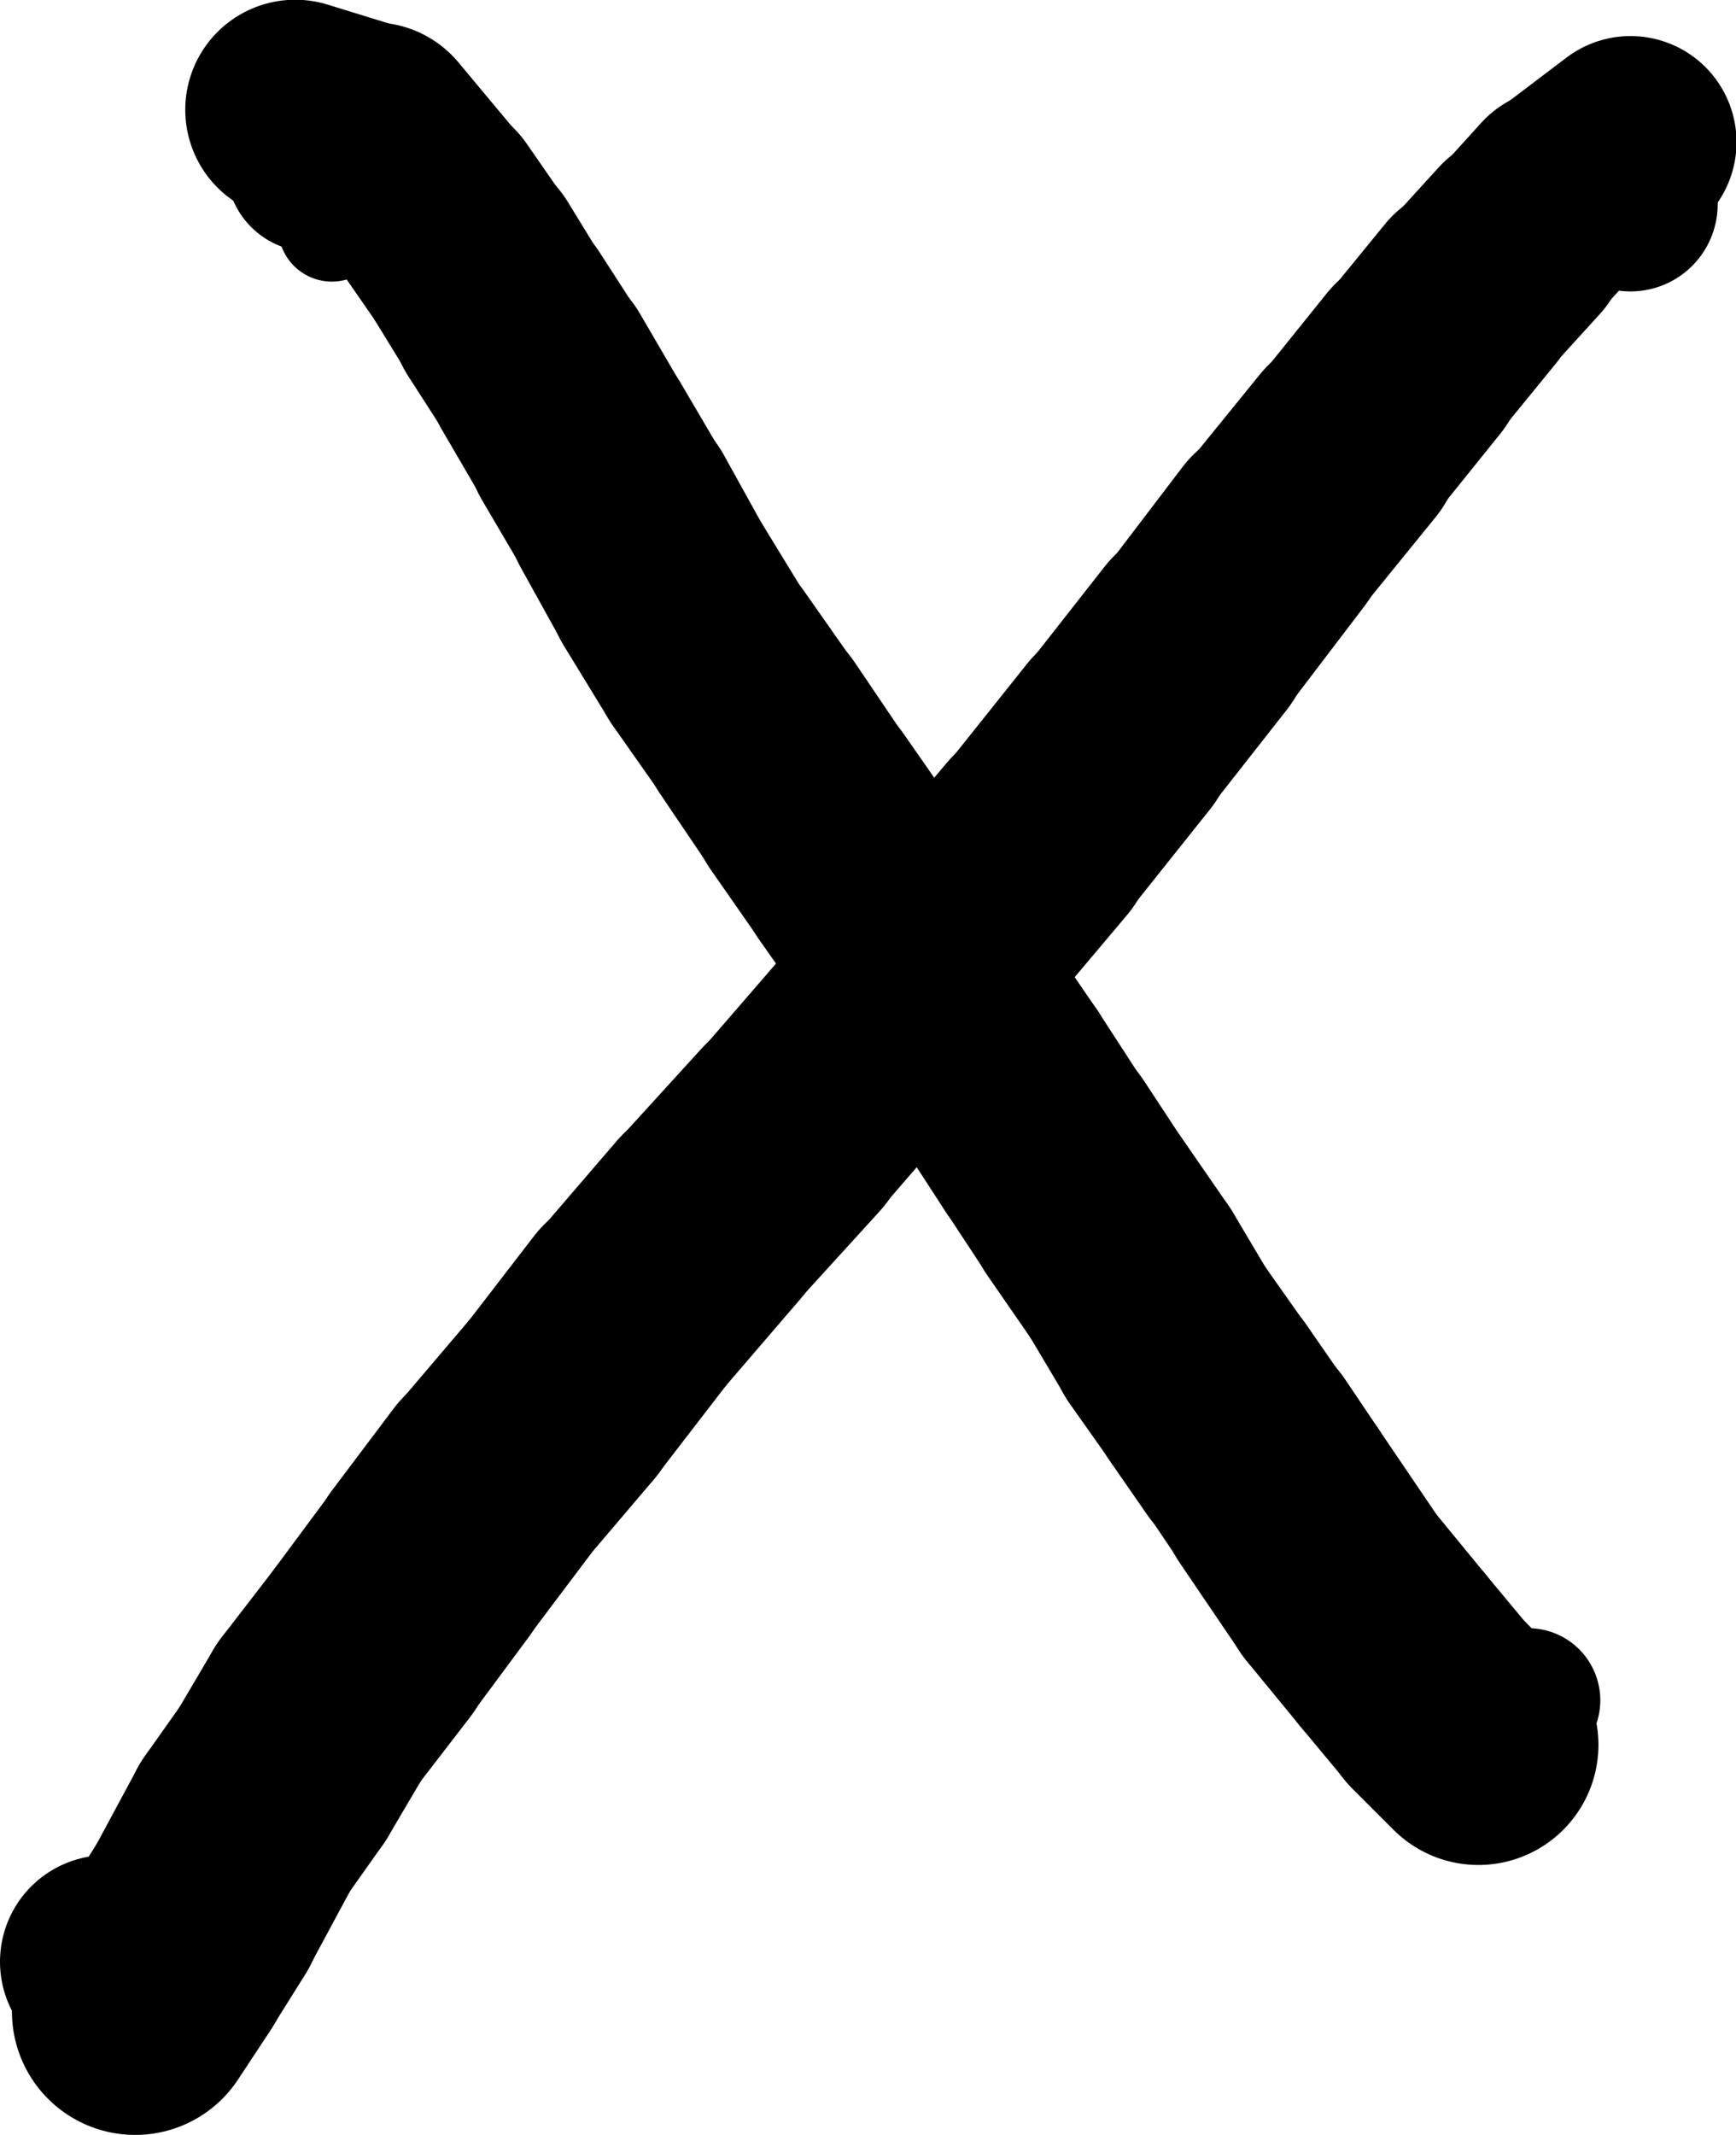 <?xml version="1.0" encoding="UTF-8" standalone="no"?>
<!-- Created with Inkscape (http://www.inkscape.org/) -->

<svg
   width="3.275mm"
   height="4.025mm"
   viewBox="0 0 3.275 4.025"
   version="1.1"
   id="svg17316"
   inkscape:version="1.1.2 (0a00cf5339, 2022-02-04)"
   sodipodi:docname="notation-scalar.svg"
   xmlns:inkscape="http://www.inkscape.org/namespaces/inkscape"
   xmlns:sodipodi="http://sodipodi.sourceforge.net/DTD/sodipodi-0.dtd"
   xmlns="http://www.w3.org/2000/svg"
   xmlns:svg="http://www.w3.org/2000/svg">
  <sodipodi:namedview
     id="namedview17318"
     pagecolor="#ffffff"
     bordercolor="#666666"
     borderopacity="1.0"
     inkscape:pageshadow="2"
     inkscape:pageopacity="0.0"
     inkscape:pagecheckerboard="0"
     inkscape:document-units="mm"
     showgrid="false"
     fit-margin-top="0"
     fit-margin-left="0"
     fit-margin-right="0"
     fit-margin-bottom="0"
     inkscape:zoom="2.5620932"
     inkscape:cx="-18.539529"
     inkscape:cy="26.150493"
     inkscape:window-width="1280"
     inkscape:window-height="1403"
     inkscape:window-x="3840"
     inkscape:window-y="0"
     inkscape:window-maximized="0"
     inkscape:current-layer="layer1" />
  <defs
     id="defs17313" />
  <g
     inkscape:label="Layer 1"
     inkscape:groupmode="layer"
     id="layer1"
     transform="translate(-32.621,-24.524)">
    <path
       style="fill:none;stroke:#000000;stroke-width:0.202;stroke-linecap:round;stroke-linejoin:round;stroke-miterlimit:10;stroke-opacity:1"
       d="m 33.247,24.954 -0.039,-0.116"
       id="path2" />
    <path
       style="fill:none;stroke:#000000;stroke-width:0.32;stroke-linecap:round;stroke-linejoin:round;stroke-miterlimit:10;stroke-opacity:1"
       d="M 33.208,24.839 33.178,24.731"
       id="path4" />
    <path
       style="fill:none;stroke:#000000;stroke-width:0.415;stroke-linecap:round;stroke-linejoin:round;stroke-miterlimit:10;stroke-opacity:1"
       d="m 33.178,24.731 0.146,0.045"
       id="path6" />
    <path
       style="fill:none;stroke:#000000;stroke-width:0.422;stroke-linecap:round;stroke-linejoin:round;stroke-miterlimit:10;stroke-opacity:1"
       d="m 33.324,24.777 0.116,0.139"
       id="path8" />
    <path
       style="fill:none;stroke:#000000;stroke-width:0.425;stroke-linecap:round;stroke-linejoin:round;stroke-miterlimit:10;stroke-opacity:1"
       d="m 33.44,24.916 0.07,0.101"
       id="path10" />
    <path
       style="fill:none;stroke:#000000;stroke-width:0.427;stroke-linecap:round;stroke-linejoin:round;stroke-miterlimit:10;stroke-opacity:1"
       d="m 33.51,25.016 0.062,0.101"
       id="path12" />
    <path
       style="fill:none;stroke:#000000;stroke-width:0.43;stroke-linecap:round;stroke-linejoin:round;stroke-miterlimit:10;stroke-opacity:1"
       d="m 33.572,25.117 0.069,0.107"
       id="path14" />
    <path
       style="fill:none;stroke:#000000;stroke-width:0.433;stroke-linecap:round;stroke-linejoin:round;stroke-miterlimit:10;stroke-opacity:1"
       d="m 33.641,25.224 0.077,0.132"
       id="path16" />
    <path
       style="fill:none;stroke:#000000;stroke-width:0.435;stroke-linecap:round;stroke-linejoin:round;stroke-miterlimit:10;stroke-opacity:1"
       d="m 33.718,25.357 0.077,0.131"
       id="path18" />
    <path
       style="fill:none;stroke:#000000;stroke-width:0.438;stroke-linecap:round;stroke-linejoin:round;stroke-miterlimit:10;stroke-opacity:1"
       d="m 33.795,25.488 0.077,0.139"
       id="path20" />
    <path
       style="fill:none;stroke:#000000;stroke-width:0.439;stroke-linecap:round;stroke-linejoin:round;stroke-miterlimit:10;stroke-opacity:1"
       d="m 33.872,25.627 0.085,0.139"
       id="path22" />
    <path
       style="fill:none;stroke:#000000;stroke-width:0.441;stroke-linecap:round;stroke-linejoin:round;stroke-miterlimit:10;stroke-opacity:1"
       d="m 33.958,25.766 0.092,0.131"
       id="path24" />
    <path
       style="fill:none;stroke:#000000;stroke-width:0.443;stroke-linecap:round;stroke-linejoin:round;stroke-miterlimit:10;stroke-opacity:1"
       d="m 34.05,25.897 0.094,0.139"
       id="path26" />
    <path
       style="fill:none;stroke:#000000;stroke-width:0.445;stroke-linecap:round;stroke-linejoin:round;stroke-miterlimit:10;stroke-opacity:1"
       d="m 34.144,26.036 0.092,0.132"
       id="path28" />
    <path
       style="fill:none;stroke:#000000;stroke-width:0.446;stroke-linecap:round;stroke-linejoin:round;stroke-miterlimit:10;stroke-opacity:1"
       d="m 34.236,26.168 0.092,0.131"
       id="path30" />
    <path
       style="fill:none;stroke:#000000;stroke-width:0.447;stroke-linecap:round;stroke-linejoin:round;stroke-miterlimit:10;stroke-opacity:1"
       d="m 34.328,26.299 0.092,0.131"
       id="path32" />
    <path
       style="fill:none;stroke:#000000;stroke-width:0.447;stroke-linecap:round;stroke-linejoin:round;stroke-miterlimit:10;stroke-opacity:1"
       d="m 34.421,26.43 0.085,0.124"
       id="path34" />
    <path
       style="fill:none;stroke:#000000;stroke-width:0.447;stroke-linecap:round;stroke-linejoin:round;stroke-miterlimit:10;stroke-opacity:1"
       d="m 34.506,26.554 0.085,0.131"
       id="path36" />
    <path
       style="fill:none;stroke:#000000;stroke-width:0.448;stroke-linecap:round;stroke-linejoin:round;stroke-miterlimit:10;stroke-opacity:1"
       d="m 34.592,26.685 0.077,0.117"
       id="path38" />
    <path
       style="fill:none;stroke:#000000;stroke-width:0.449;stroke-linecap:round;stroke-linejoin:round;stroke-miterlimit:10;stroke-opacity:1"
       d="m 34.669,26.802 0.085,0.123"
       id="path40" />
    <path
       style="fill:none;stroke:#000000;stroke-width:0.449;stroke-linecap:round;stroke-linejoin:round;stroke-miterlimit:10;stroke-opacity:1"
       d="m 34.754,26.925 0.069,0.116"
       id="path42" />
    <path
       style="fill:none;stroke:#000000;stroke-width:0.45;stroke-linecap:round;stroke-linejoin:round;stroke-miterlimit:10;stroke-opacity:1"
       d="m 34.823,27.041 0.077,0.109"
       id="path44" />
    <path
       style="fill:none;stroke:#000000;stroke-width:0.451;stroke-linecap:round;stroke-linejoin:round;stroke-miterlimit:10;stroke-opacity:1"
       d="m 34.9,27.15 0.07,0.101"
       id="path46" />
    <path
       style="fill:none;stroke:#000000;stroke-width:0.451;stroke-linecap:round;stroke-linejoin:round;stroke-miterlimit:10;stroke-opacity:1"
       d="m 34.971,27.25 0.062,0.092"
       id="path48" />
    <path
       style="fill:none;stroke:#000000;stroke-width:0.452;stroke-linecap:round;stroke-linejoin:round;stroke-miterlimit:10;stroke-opacity:1"
       d="m 35.033,27.343 0.116,0.171"
       id="path50" />
    <path
       style="fill:none;stroke:#000000;stroke-width:0.452;stroke-linecap:round;stroke-linejoin:round;stroke-miterlimit:10;stroke-opacity:1"
       d="m 35.148,27.513 0.101,0.123"
       id="path52" />
    <path
       style="fill:none;stroke:#000000;stroke-width:0.452;stroke-linecap:round;stroke-linejoin:round;stroke-miterlimit:10;stroke-opacity:1"
       d="m 35.249,27.636 0.084,0.101"
       id="path54" />
    <path
       style="fill:none;stroke:#000000;stroke-width:0.453;stroke-linecap:round;stroke-linejoin:round;stroke-miterlimit:10;stroke-opacity:1"
       d="m 35.333,27.737 0.077,0.077"
       id="path56" />
    <path
       style="fill:none;stroke:#000000;stroke-width:0.272;stroke-linecap:round;stroke-linejoin:round;stroke-miterlimit:10;stroke-opacity:1"
       d="m 35.41,27.814 0.094,-0.084"
       id="path58" />
    <path
       style="fill:none;stroke:#000000;stroke-width:0.329;stroke-linecap:round;stroke-linejoin:round;stroke-miterlimit:10;stroke-opacity:1"
       d="M 35.697,24.909 V 24.792"
       id="path60" />
    <path
       style="fill:none;stroke:#000000;stroke-width:0.4;stroke-linecap:round;stroke-linejoin:round;stroke-miterlimit:10;stroke-opacity:1"
       d="M 35.697,24.792 35.565,24.892"
       id="path62" />
    <path
       style="fill:none;stroke:#000000;stroke-width:0.405;stroke-linecap:round;stroke-linejoin:round;stroke-miterlimit:10;stroke-opacity:1"
       d="m 35.565,24.892 -0.077,0.085"
       id="path64" />
    <path
       style="fill:none;stroke:#000000;stroke-width:0.411;stroke-linecap:round;stroke-linejoin:round;stroke-miterlimit:10;stroke-opacity:1"
       d="m 35.487,24.978 -0.092,0.101"
       id="path66" />
    <path
       style="fill:none;stroke:#000000;stroke-width:0.416;stroke-linecap:round;stroke-linejoin:round;stroke-miterlimit:10;stroke-opacity:1"
       d="m 35.395,25.078 -0.107,0.131"
       id="path68" />
    <path
       style="fill:none;stroke:#000000;stroke-width:0.421;stroke-linecap:round;stroke-linejoin:round;stroke-miterlimit:10;stroke-opacity:1"
       d="m 35.288,25.209 -0.124,0.154"
       id="path70" />
    <path
       style="fill:none;stroke:#000000;stroke-width:0.427;stroke-linecap:round;stroke-linejoin:round;stroke-miterlimit:10;stroke-opacity:1"
       d="m 35.164,25.364 -0.139,0.171"
       id="path72" />
    <path
       style="fill:none;stroke:#000000;stroke-width:0.432;stroke-linecap:round;stroke-linejoin:round;stroke-miterlimit:10;stroke-opacity:1"
       d="m 35.024,25.535 -0.147,0.193"
       id="path74" />
    <path
       style="fill:none;stroke:#000000;stroke-width:0.437;stroke-linecap:round;stroke-linejoin:round;stroke-miterlimit:10;stroke-opacity:1"
       d="m 34.877,25.727 -0.146,0.186"
       id="path76" />
    <path
       style="fill:none;stroke:#000000;stroke-width:0.441;stroke-linecap:round;stroke-linejoin:round;stroke-miterlimit:10;stroke-opacity:1"
       d="m 34.731,25.913 -0.154,0.193"
       id="path78" />
    <path
       style="fill:none;stroke:#000000;stroke-width:0.445;stroke-linecap:round;stroke-linejoin:round;stroke-miterlimit:10;stroke-opacity:1"
       d="m 34.577,26.106 -0.156,0.185"
       id="path80" />
    <path
       style="fill:none;stroke:#000000;stroke-width:0.449;stroke-linecap:round;stroke-linejoin:round;stroke-miterlimit:10;stroke-opacity:1"
       d="m 34.421,26.291 -0.154,0.186"
       id="path82" />
    <path
       style="fill:none;stroke:#000000;stroke-width:0.452;stroke-linecap:round;stroke-linejoin:round;stroke-miterlimit:10;stroke-opacity:1"
       d="m 34.266,26.477 -0.154,0.178"
       id="path84" />
    <path
       style="fill:none;stroke:#000000;stroke-width:0.455;stroke-linecap:round;stroke-linejoin:round;stroke-miterlimit:10;stroke-opacity:1"
       d="m 34.112,26.655 -0.154,0.169"
       id="path86" />
    <path
       style="fill:none;stroke:#000000;stroke-width:0.457;stroke-linecap:round;stroke-linejoin:round;stroke-miterlimit:10;stroke-opacity:1"
       d="m 33.958,26.824 -0.147,0.171"
       id="path88" />
    <path
       style="fill:none;stroke:#000000;stroke-width:0.459;stroke-linecap:round;stroke-linejoin:round;stroke-miterlimit:10;stroke-opacity:1"
       d="m 33.81,26.995 -0.131,0.17"
       id="path90" />
    <path
       style="fill:none;stroke:#000000;stroke-width:0.46;stroke-linecap:round;stroke-linejoin:round;stroke-miterlimit:10;stroke-opacity:1"
       d="m 33.679,27.165 -0.131,0.154"
       id="path92" />
    <path
       style="fill:none;stroke:#000000;stroke-width:0.462;stroke-linecap:round;stroke-linejoin:round;stroke-miterlimit:10;stroke-opacity:1"
       d="m 33.548,27.319 -0.116,0.154"
       id="path94" />
    <path
       style="fill:none;stroke:#000000;stroke-width:0.462;stroke-linecap:round;stroke-linejoin:round;stroke-miterlimit:10;stroke-opacity:1"
       d="m 33.433,27.473 -0.109,0.147"
       id="path96" />
    <path
       style="fill:none;stroke:#000000;stroke-width:0.463;stroke-linecap:round;stroke-linejoin:round;stroke-miterlimit:10;stroke-opacity:1"
       d="M 33.324,27.621 33.223,27.752"
       id="path98" />
    <path
       style="fill:none;stroke:#000000;stroke-width:0.463;stroke-linecap:round;stroke-linejoin:round;stroke-miterlimit:10;stroke-opacity:1"
       d="m 33.223,27.752 -0.069,0.117"
       id="path100" />
    <path
       style="fill:none;stroke:#000000;stroke-width:0.463;stroke-linecap:round;stroke-linejoin:round;stroke-miterlimit:10;stroke-opacity:1"
       d="m 33.154,27.869 -0.07,0.099"
       id="path102" />
    <path
       style="fill:none;stroke:#000000;stroke-width:0.463;stroke-linecap:round;stroke-linejoin:round;stroke-miterlimit:10;stroke-opacity:1"
       d="m 33.084,27.968 -0.084,0.156"
       id="path104" />
    <path
       style="fill:none;stroke:#000000;stroke-width:0.464;stroke-linecap:round;stroke-linejoin:round;stroke-miterlimit:10;stroke-opacity:1"
       d="m 33,28.124 -0.062,0.099"
       id="path106" />
    <path
       style="fill:none;stroke:#000000;stroke-width:0.465;stroke-linecap:round;stroke-linejoin:round;stroke-miterlimit:10;stroke-opacity:1"
       d="m 32.938,28.223 -0.062,0.094"
       id="path108" />
    <path
       style="fill:none;stroke:#000000;stroke-width:0.402;stroke-linecap:round;stroke-linejoin:round;stroke-miterlimit:10;stroke-opacity:1"
       d="m 32.876,28.317 -0.054,-0.094"
       id="path110" />
  </g>
</svg>
